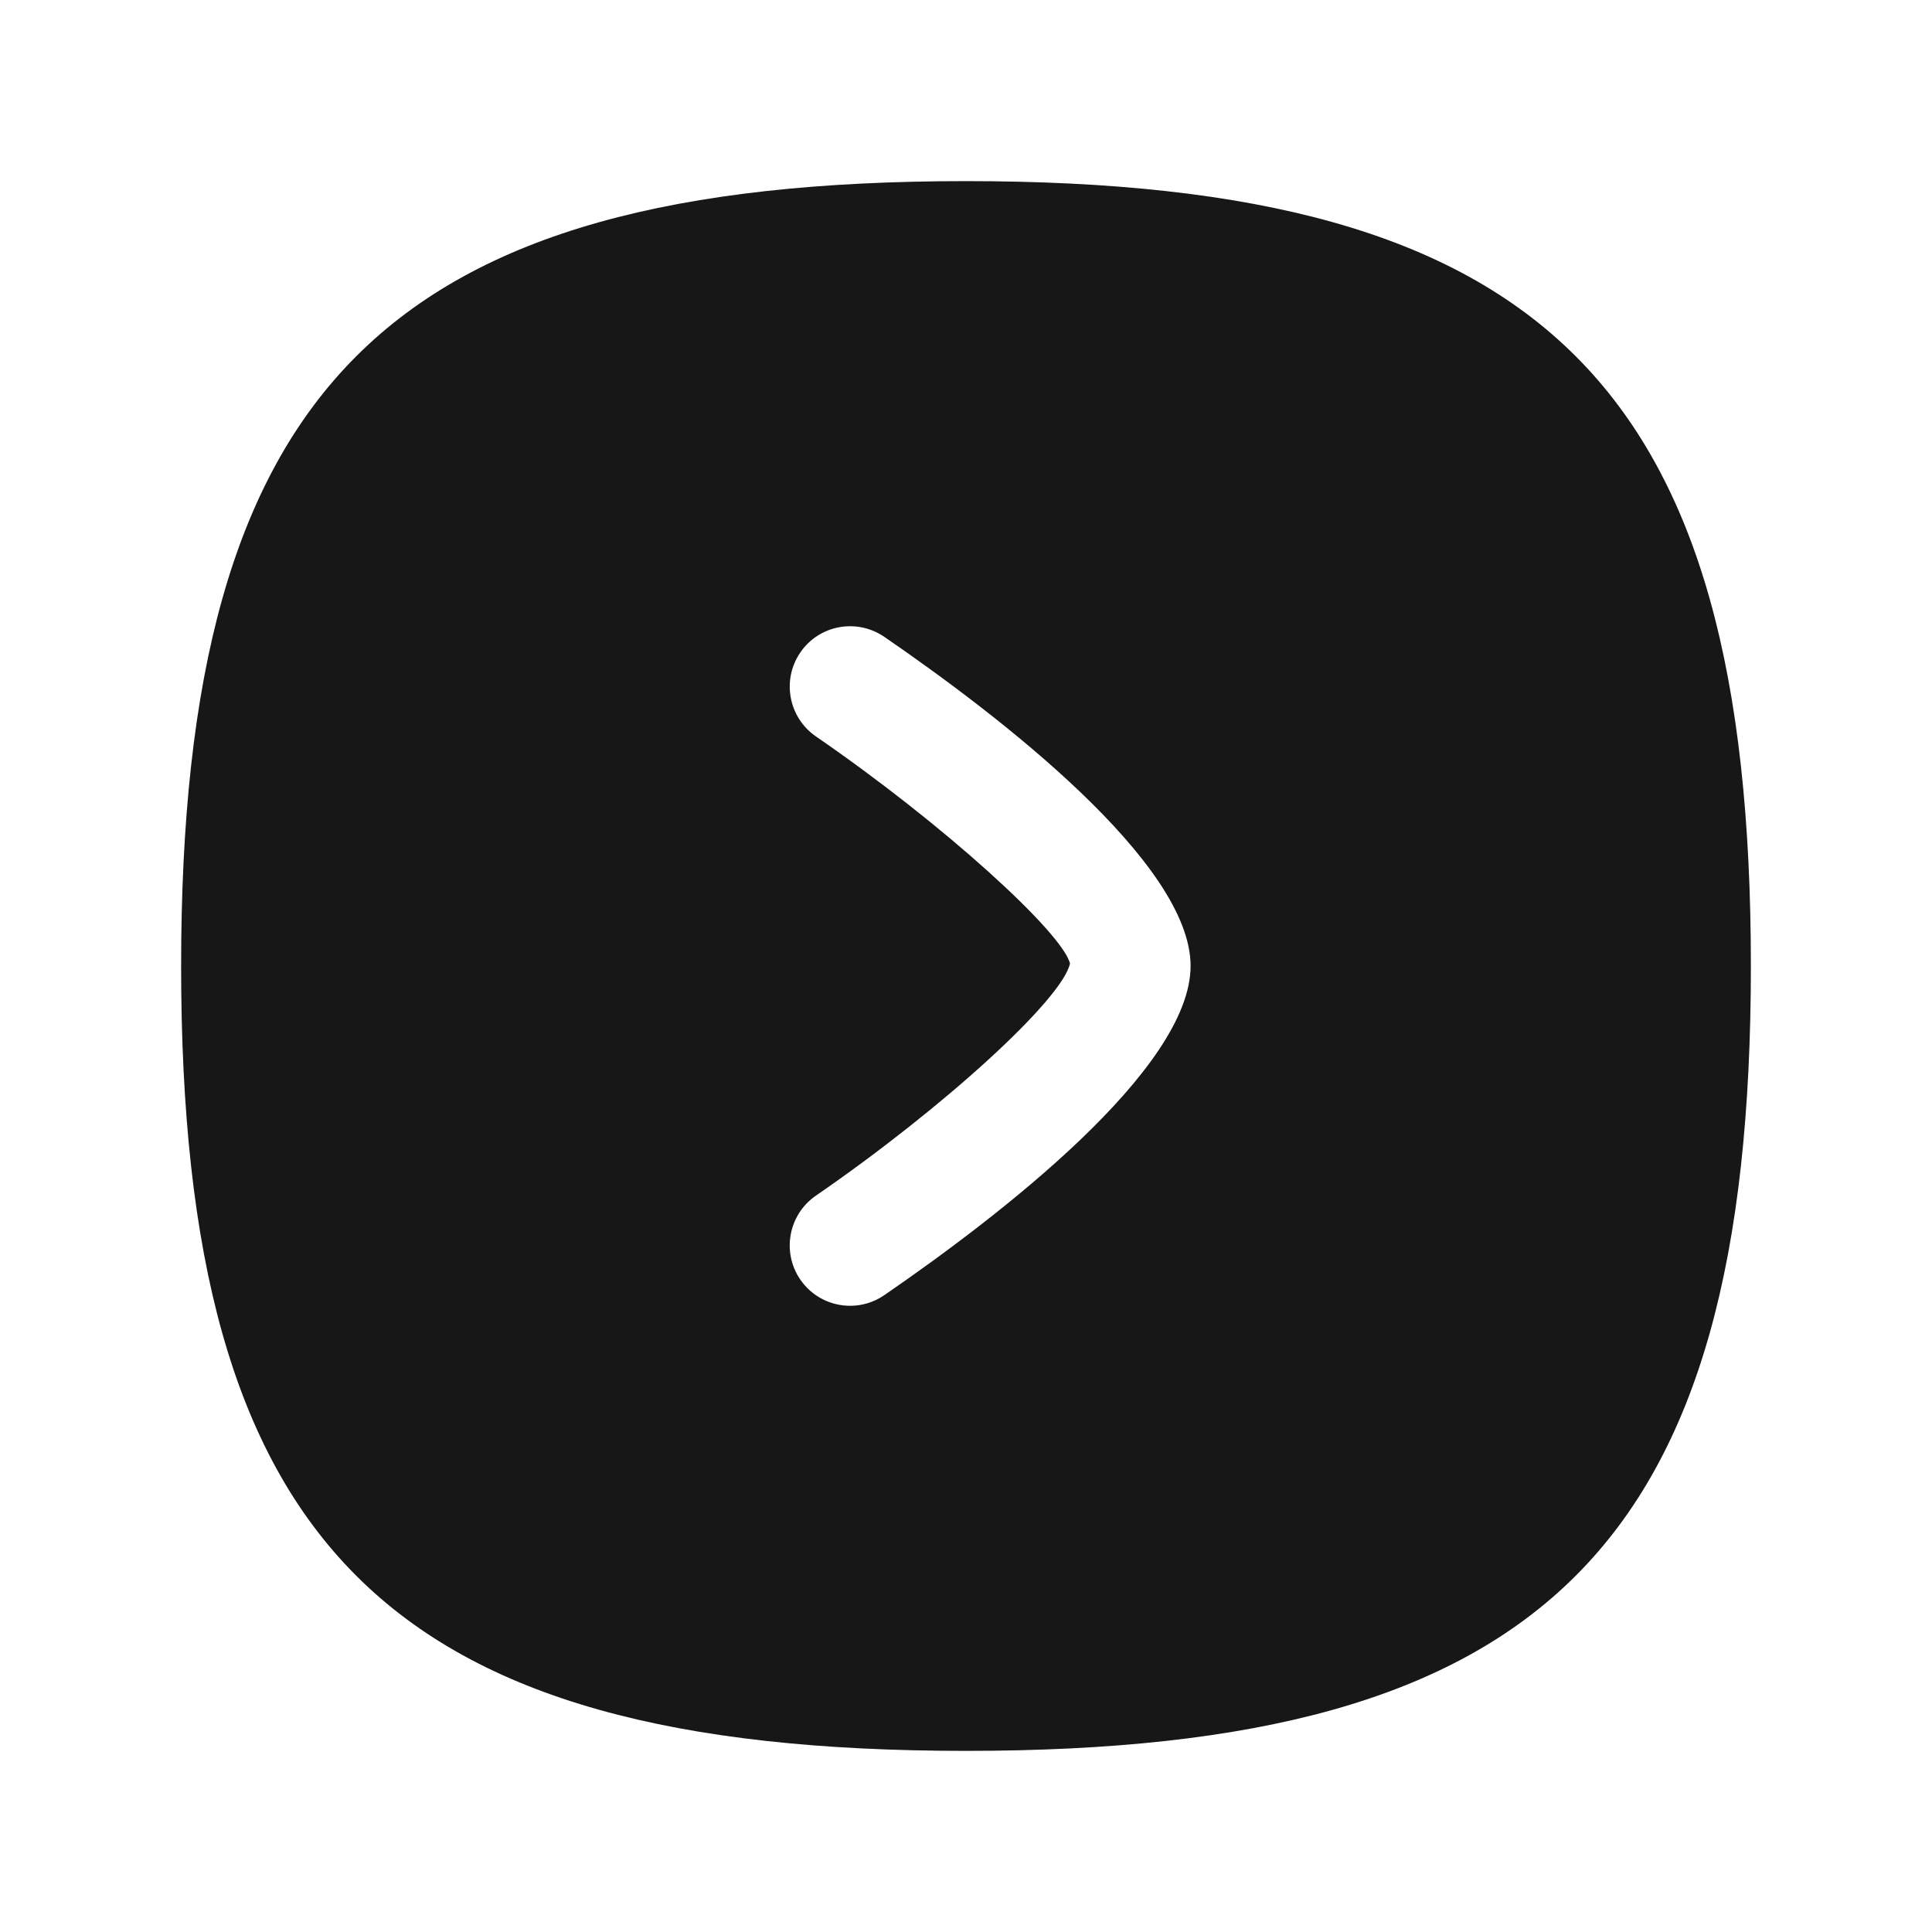 <svg width="24" height="24" viewBox="0 0 24 24" fill="none" xmlns="http://www.w3.org/2000/svg">
<path fill-rule="evenodd" clip-rule="evenodd" d="M10.985 16.089C10.855 16.178 10.708 16.221 10.561 16.221C10.322 16.221 10.088 16.108 9.942 15.896C9.708 15.555 9.794 15.088 10.135 14.853C11.719 13.763 13.195 12.415 13.292 11.969C13.195 11.583 11.719 10.236 10.135 9.148C9.795 8.913 9.708 8.446 9.942 8.105C10.176 7.763 10.642 7.677 10.985 7.911C12.406 8.887 14.79 10.716 14.79 11.999C14.79 13.282 12.406 15.112 10.985 16.089ZM12 2.25C4.801 2.25 2.25 4.802 2.25 12C2.25 19.198 4.801 21.75 12 21.75C19.198 21.75 21.75 19.198 21.75 12C21.75 4.802 19.198 2.25 12 2.25Z" fill="#171717"/>
</svg>
